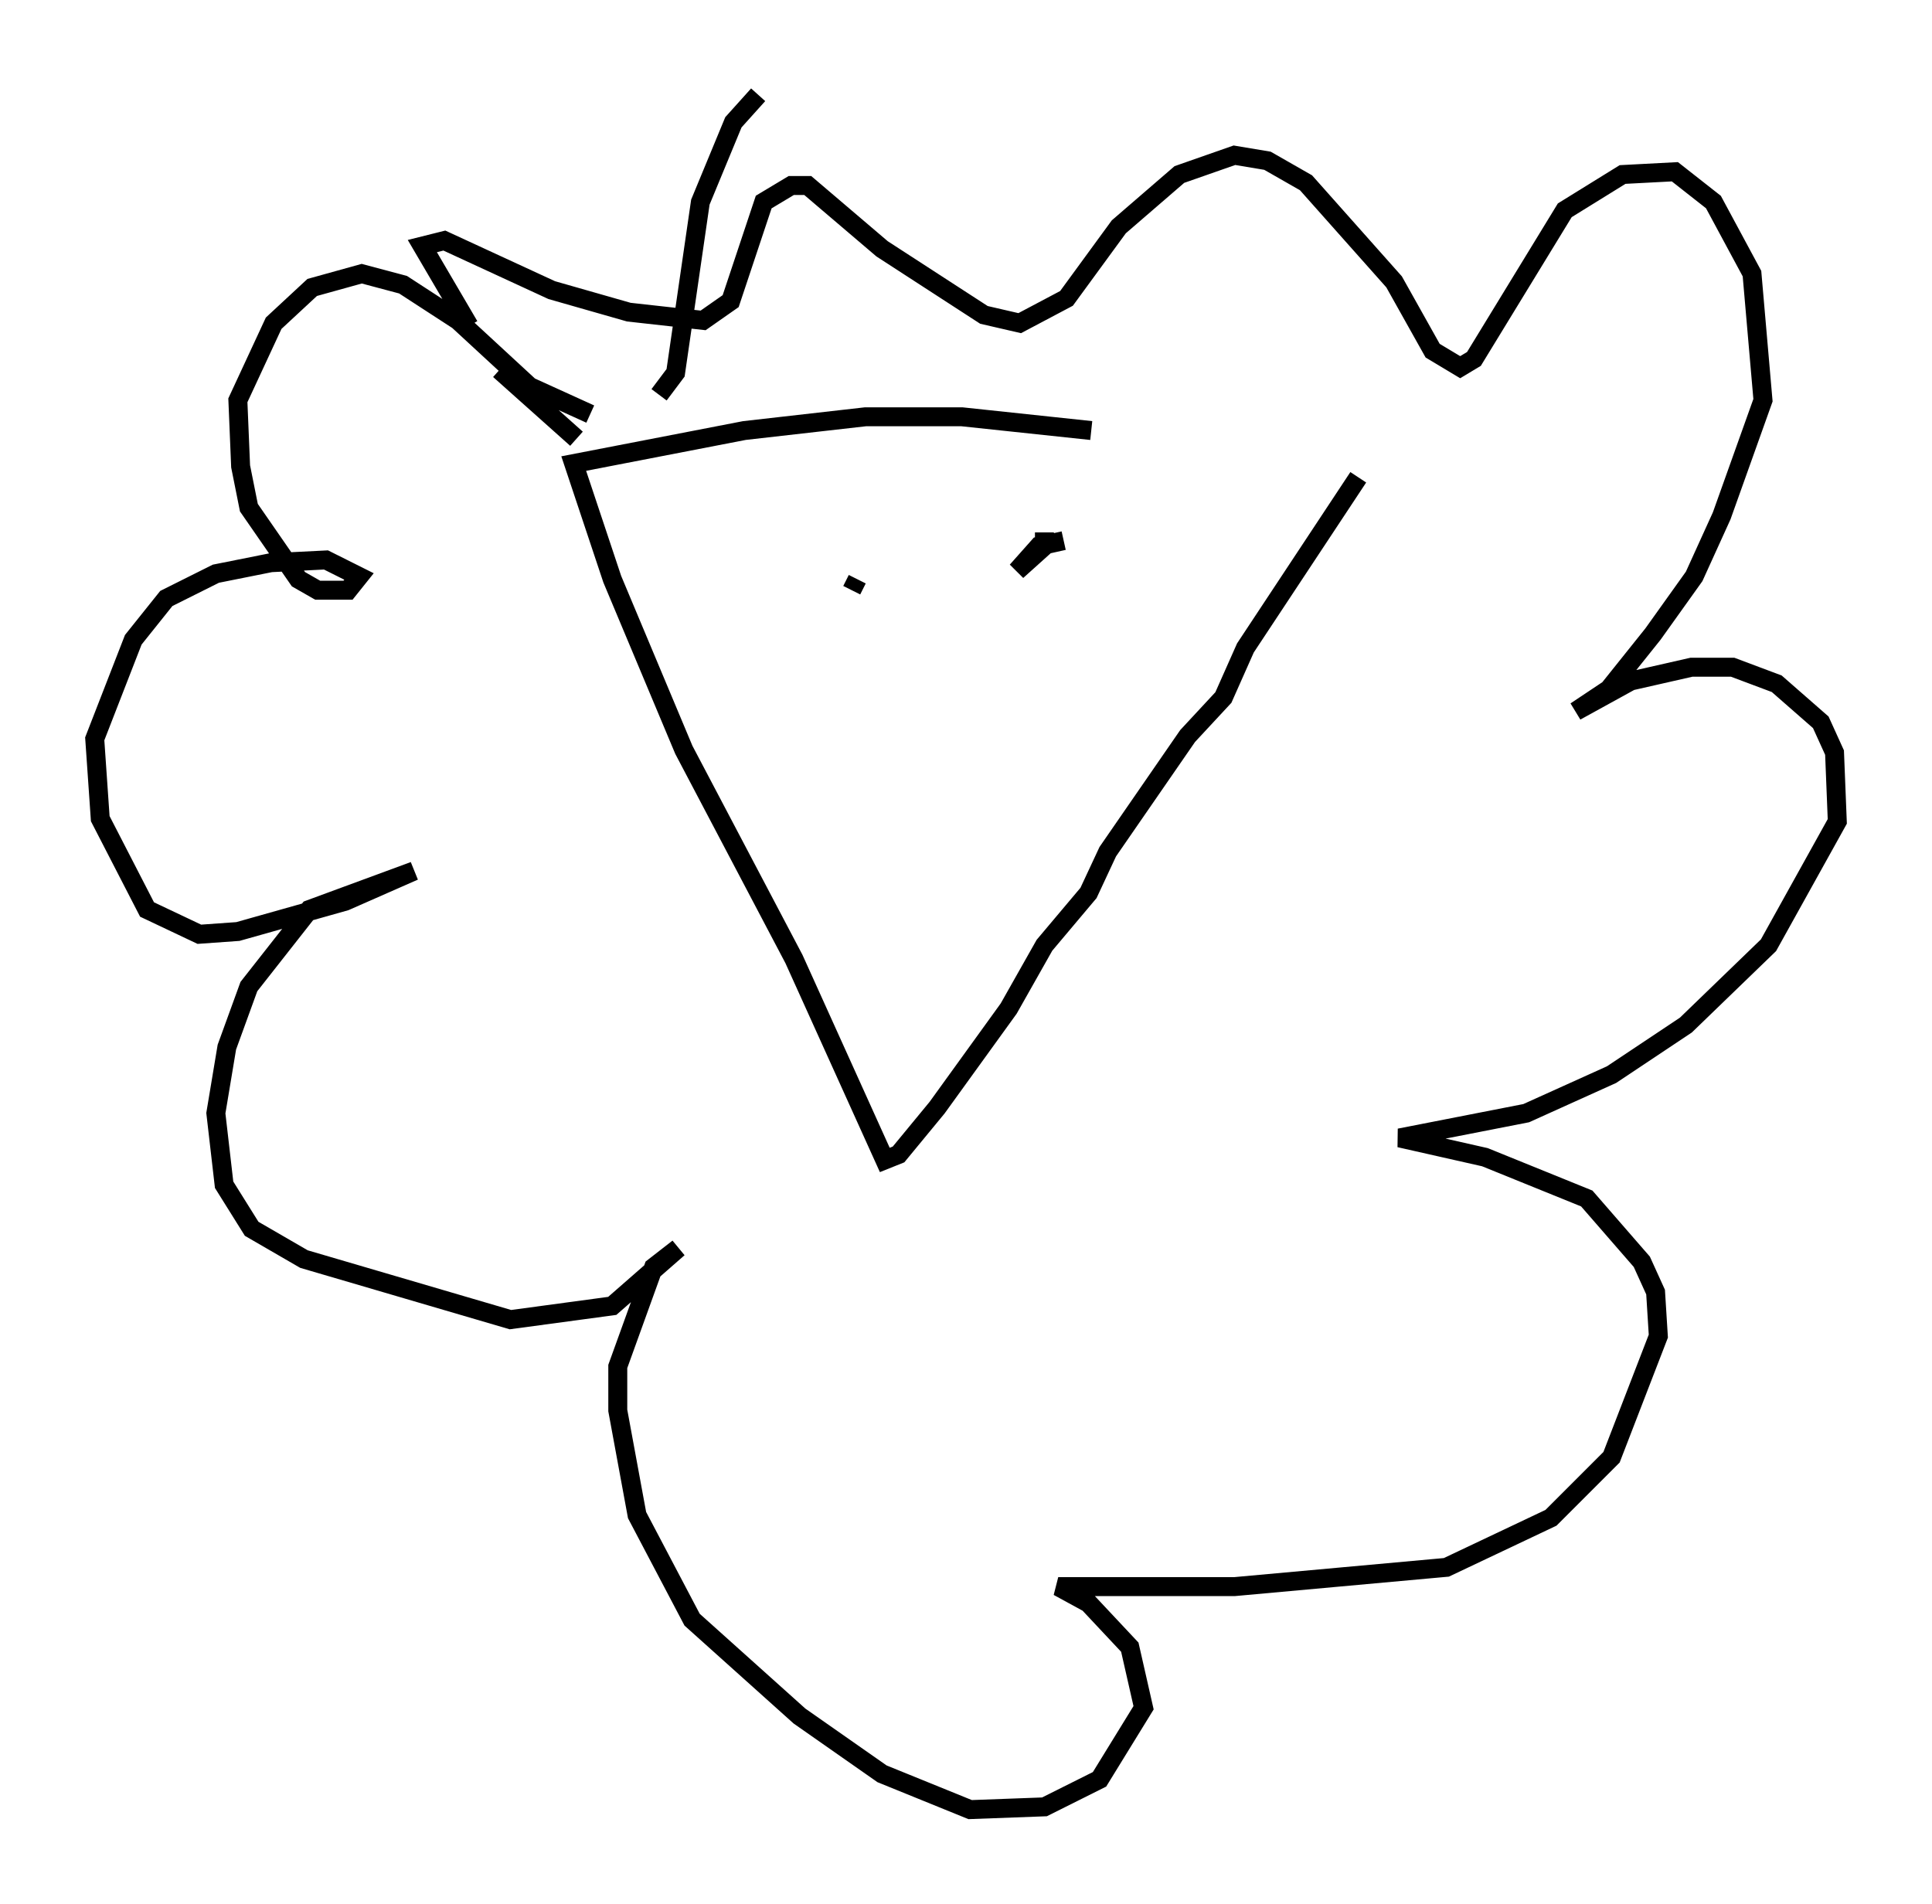 <?xml version="1.0" encoding="utf-8" ?>
<svg baseProfile="full" height="100.491" version="1.1" width="101.944" xmlns="http://www.w3.org/2000/svg" xmlns:ev="http://www.w3.org/2001/xml-events" xmlns:xlink="http://www.w3.org/1999/xlink"><defs /><rect fill="white" height="100.491" width="101.944" x="0" y="0" /><path d="M70.799, 26.061 m-13.218, -3.341 l-6.827, -0.726 -5.084, 0.0 l-6.391, 0.726 -9.006, 1.743 l2.034, 6.101 3.777, 9.006 l5.81, 11.039 4.793, 10.603 l0.726, -0.291 2.034, -2.469 l3.777, -5.229 1.888, -3.341 l2.324, -2.76 1.017, -2.179 l4.212, -6.101 1.888, -2.034 l1.162, -2.615 5.955, -9.006 m-41.251, -2.034 l-4.067, -3.631 m-1.598, -2.324 l-2.469, -4.212 1.162, -0.291 l5.665, 2.615 4.067, 1.162 l3.922, 0.436 1.453, -1.017 l1.743, -5.229 1.453, -0.872 l0.872, 0.0 3.922, 3.341 l5.374, 3.486 1.888, 0.436 l2.469, -1.307 2.76, -3.777 l3.196, -2.76 2.905, -1.017 l1.743, 0.291 2.034, 1.162 l4.648, 5.229 2.034, 3.631 l1.453, 0.872 0.726, -0.436 l4.793, -7.844 3.05, -1.888 l2.76, -0.145 2.034, 1.598 l2.034, 3.777 0.581, 6.682 l-2.179, 6.101 -1.453, 3.196 l-2.179, 3.05 -2.324, 2.905 l-1.743, 1.162 2.905, -1.598 l3.196, -0.726 2.179, 0.0 l2.324, 0.872 2.324, 2.034 l0.726, 1.598 0.145, 3.631 l-3.631, 6.536 -4.358, 4.212 l-3.922, 2.615 -4.503, 2.034 l-6.682, 1.307 4.503, 1.017 l5.374, 2.179 2.905, 3.341 l0.726, 1.598 0.145, 2.324 l-2.469, 6.391 -3.196, 3.196 l-5.52, 2.615 -11.184, 1.017 l-9.296, 0.0 1.598, 0.872 l2.179, 2.324 0.726, 3.196 l-2.324, 3.777 -2.905, 1.453 l-3.922, 0.145 -4.648, -1.888 l-4.358, -3.05 -5.665, -5.084 l-2.905, -5.52 -1.017, -5.52 l0.0, -2.324 1.888, -5.229 l1.307, -1.017 -3.486, 3.05 l-5.374, 0.726 -10.894, -3.196 l-2.76, -1.598 -1.453, -2.324 l-0.436, -3.777 0.581, -3.486 l1.162, -3.196 3.196, -4.067 l5.52, -2.034 -3.631, 1.598 l-5.665, 1.598 -2.034, 0.145 l-2.76, -1.307 -2.469, -4.793 l-0.291, -4.212 2.034, -5.229 l1.743, -2.179 2.615, -1.307 l2.905, -0.581 2.905, -0.145 l1.743, 0.872 -0.581, 0.726 l-1.598, 0.0 -1.017, -0.581 l-2.615, -3.777 -0.436, -2.179 l-0.145, -3.486 1.888, -4.067 l2.034, -1.888 2.615, -0.726 l2.179, 0.581 2.905, 1.888 l3.777, 3.486 3.196, 1.453 m3.631, -1.017 l0.872, -1.162 1.307, -9.006 l1.743, -4.212 1.307, -1.453 m5.229, 25.564 l-0.291, 0.581 m12.927, -1.017 l0.0, 0.0 m-2.76, -2.034 l0.0, 0.726 -1.453, 1.307 l1.162, -1.307 1.307, -0.291 " fill="none" stroke="black" stroke-width="1" /></svg>